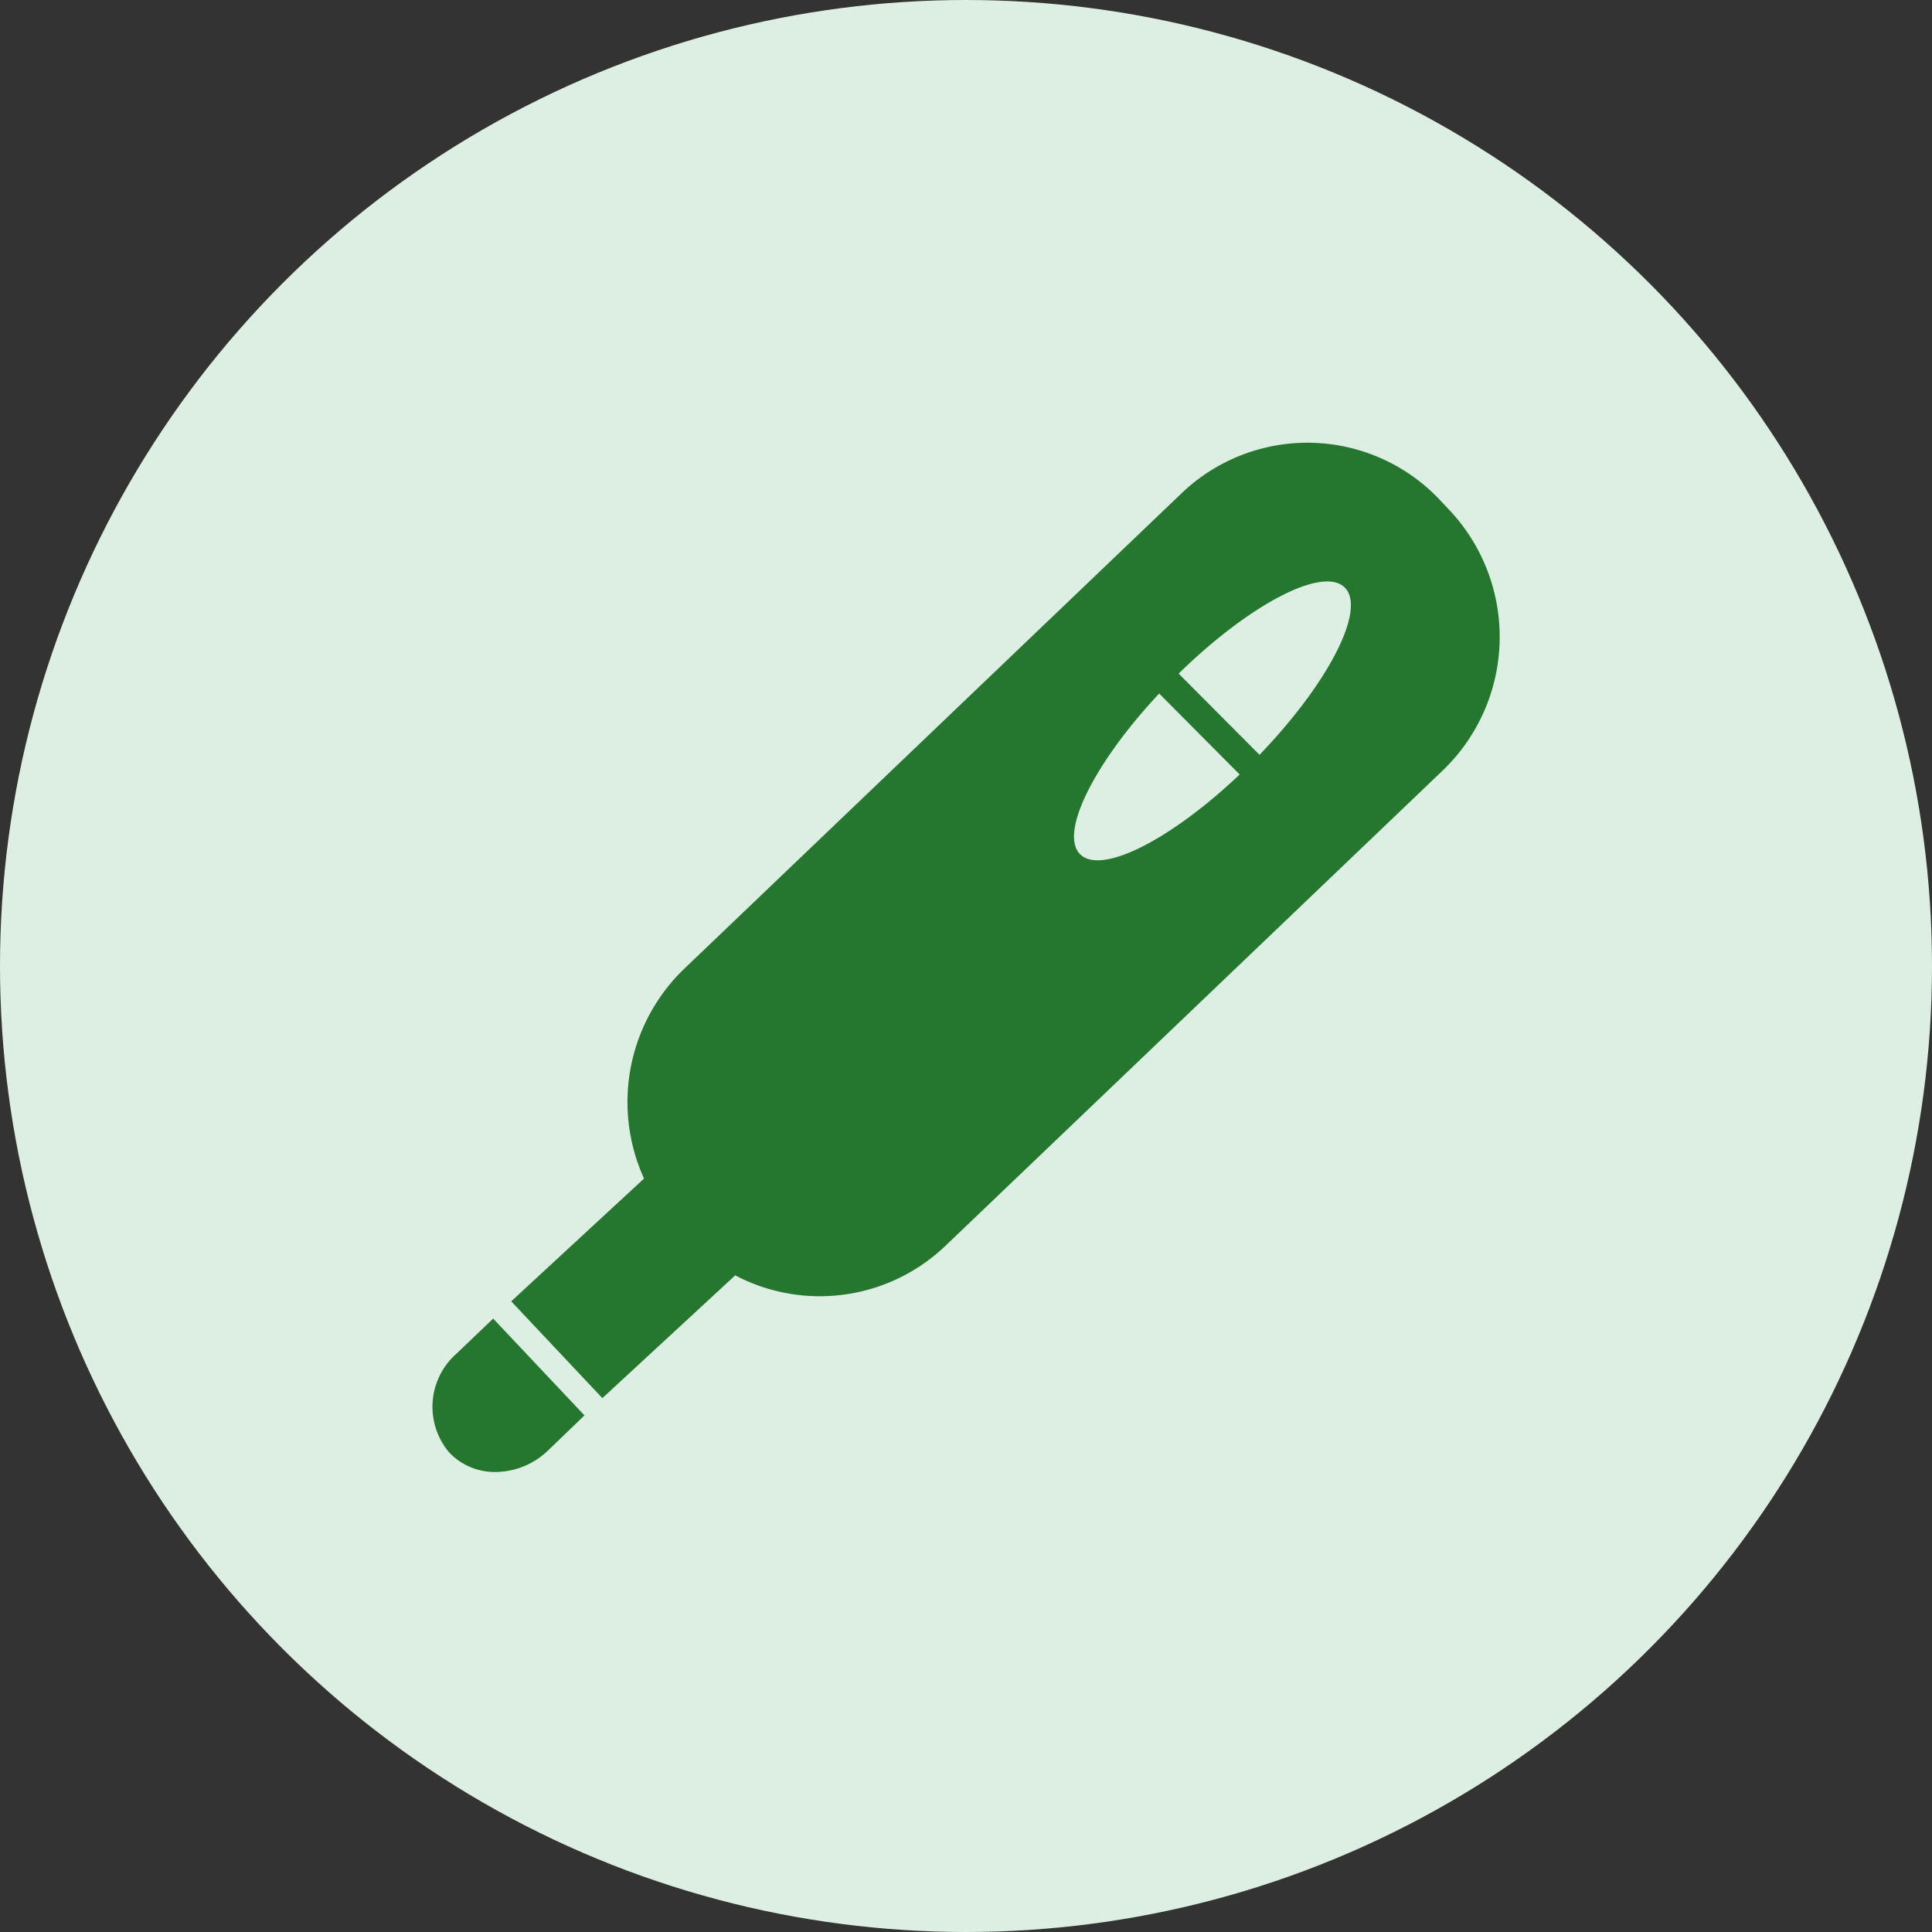 <svg xmlns="http://www.w3.org/2000/svg" width="48" height="48" viewBox="0 0 48 48">
  <rect x="0" y="0" width="48" height="48" fill="#333333" stroke="none"/>
  <g id="main_green" transform="translate(-161 -403)">
    <g id="Group_235" data-name="Group 235" transform="translate(116 -355)">
      <g id="Group_211" data-name="Group 211" transform="translate(0 656)">
        <g id="Group_206" data-name="Group 206">
          <circle id="Ellipse_1" data-name="Ellipse 1" cx="24" cy="24" r="24" transform="translate(45 102)" fill="#ddefe2"/>
        </g>
      </g>
    </g>
    <path id="Union_2" data-name="Union 2" d="M52.421,336.088a1.758,1.758,0,0,1,.185-2.462l.906-.866,2.268,2.405-.9.867a1.9,1.9,0,0,1-1.305.539A1.558,1.558,0,0,1,52.421,336.088Zm1.539-3.757,3.3-3.05a4.594,4.594,0,0,1,1-5.214l12.354-11.811a4.52,4.52,0,0,1,6.422.169l.235.249a4.6,4.6,0,0,1-.166,6.467L64.749,330.951a4.516,4.516,0,0,1-5.224.735l-3.3,3.05Zm14.133-11.109c.522.525,2.251-.354,3.965-1.98l-2-2.012C68.443,318.956,67.572,320.7,68.093,321.222Zm4.458-2.469c1.712-1.778,2.658-3.613,2.119-4.155s-2.362.411-4.128,2.137Z" transform="translate(119.741 103)" fill="#25772f"/>
  </g>
</svg>
